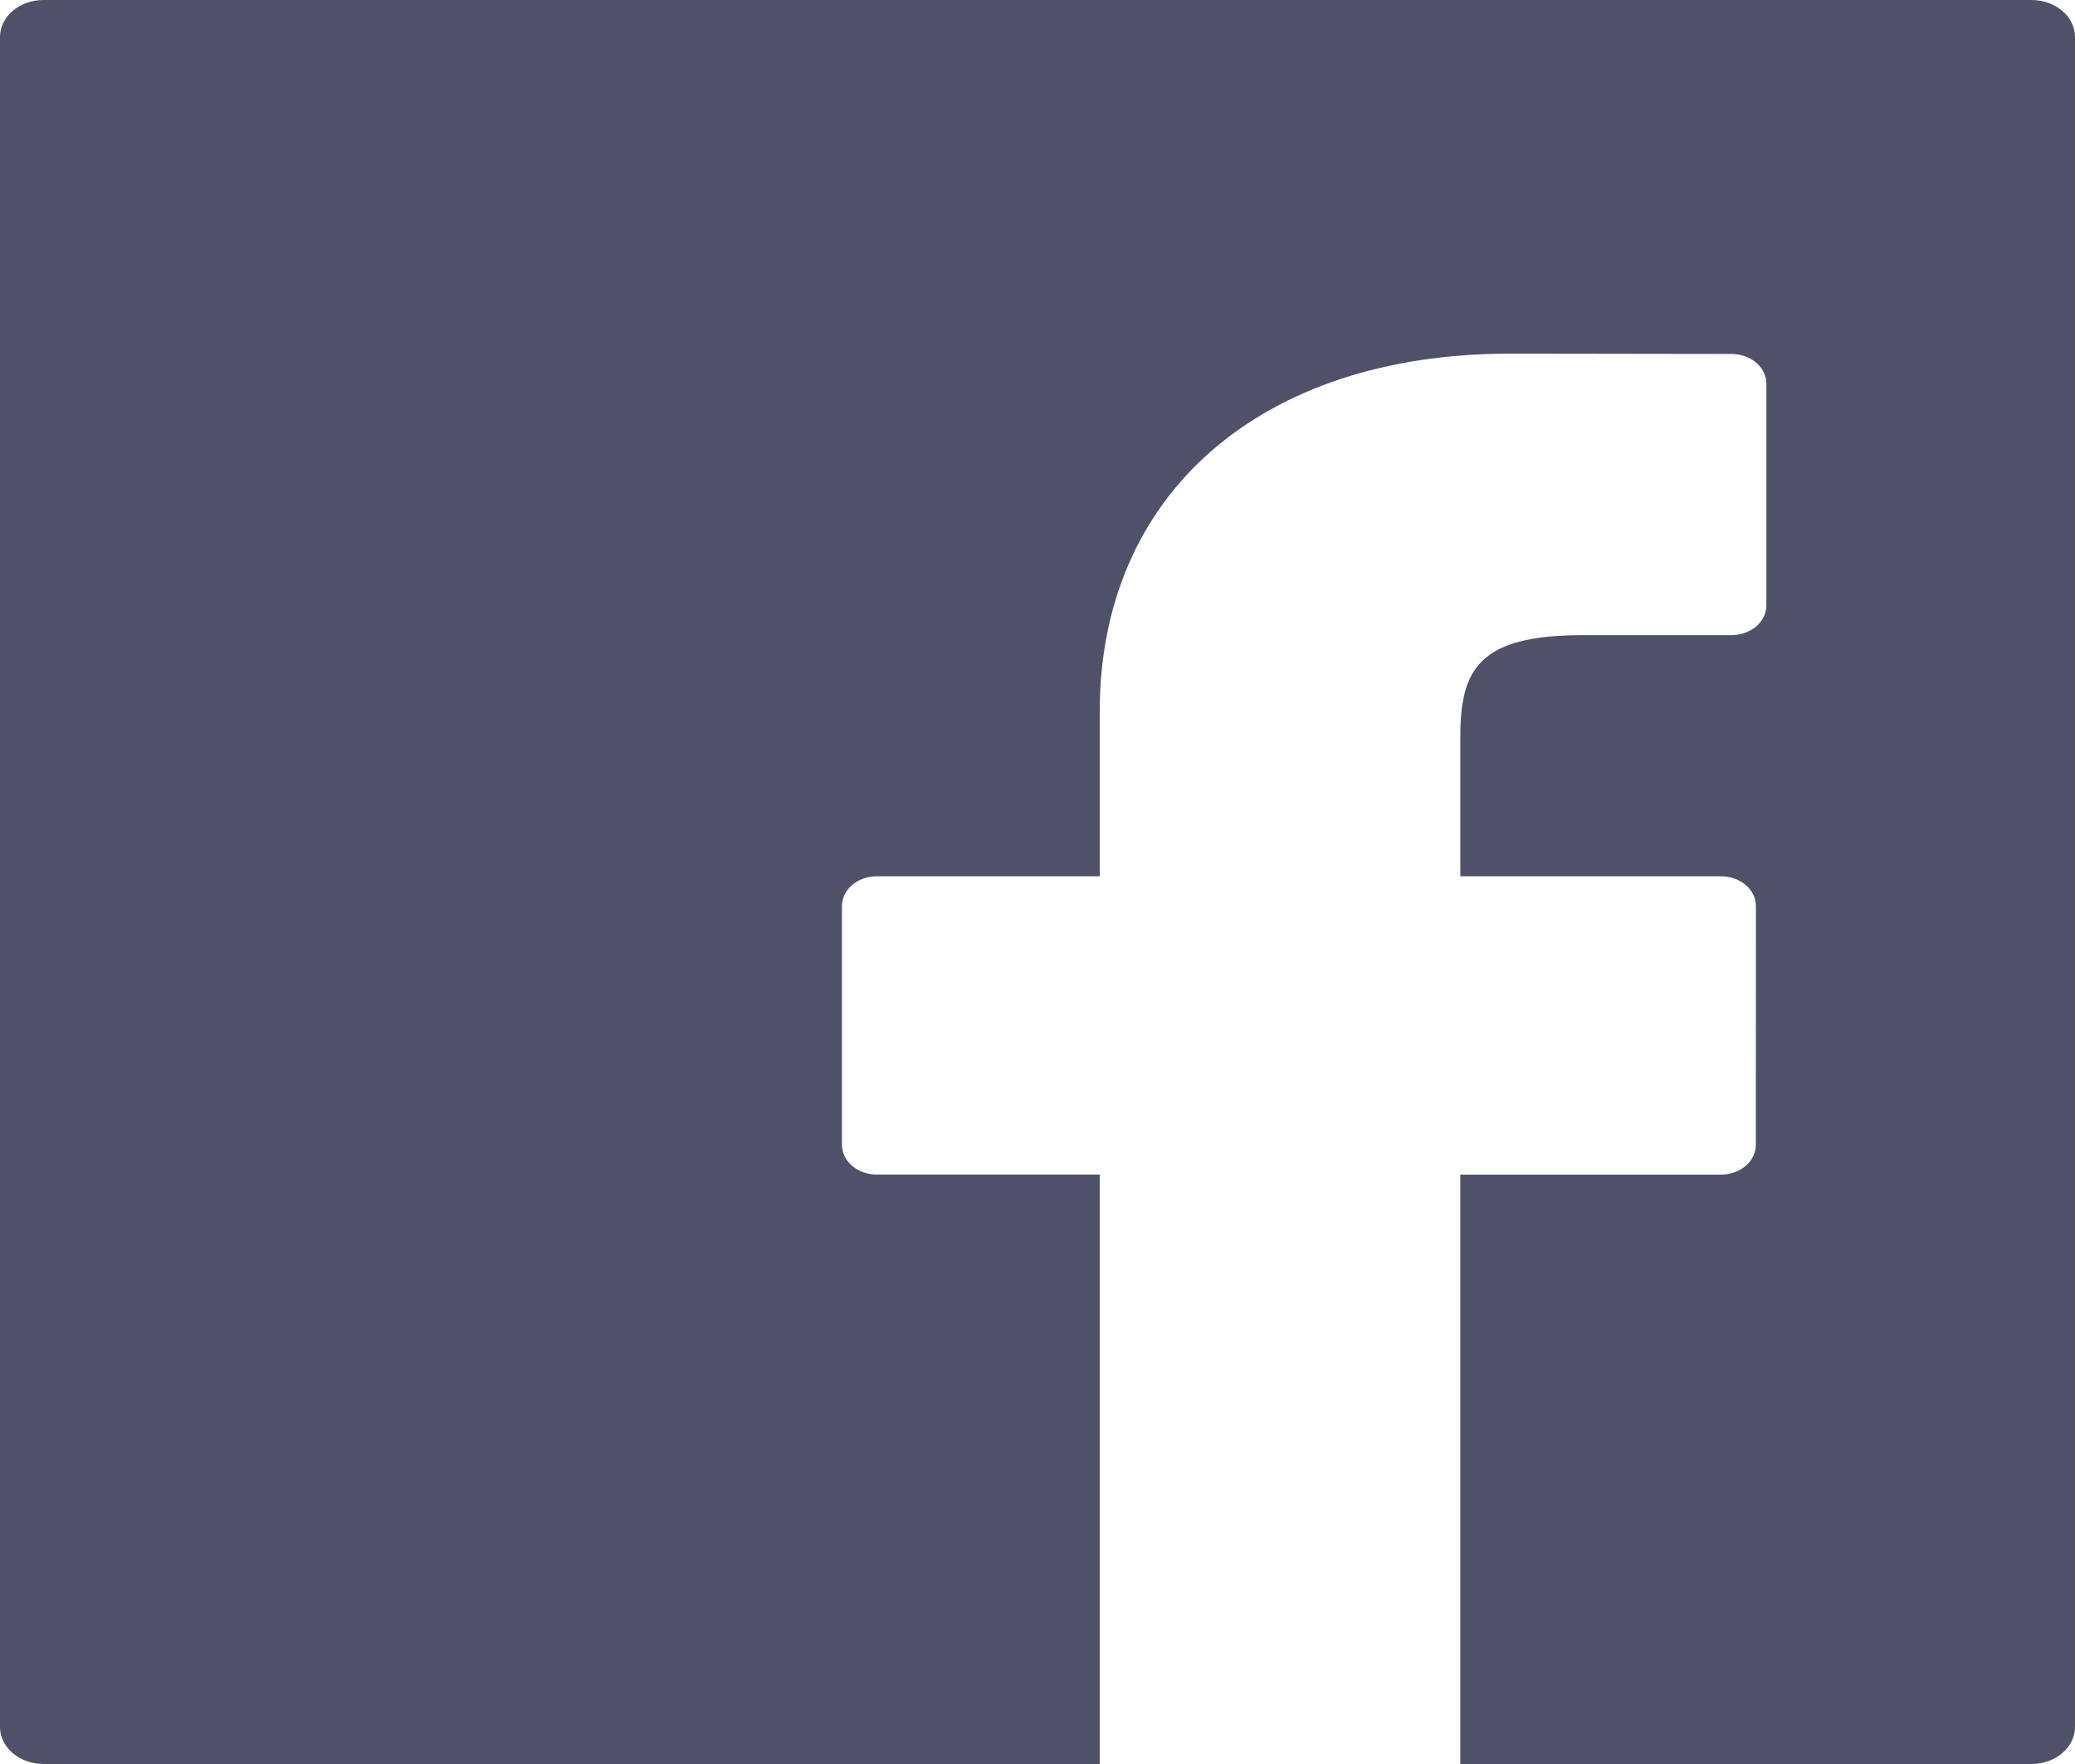 <svg width="100" height="85" viewBox="0 0 100 85" fill="none" xmlns="http://www.w3.org/2000/svg">
<g clip-path="url(#clip0_16_135)">
<path d="M97.902 0H2.098C0.94 0 0 0.799 0 1.783V83.216C0 84.2 0.94 84.999 2.098 84.999H52.998V56.597H42.256C41.328 56.597 40.576 55.958 40.576 55.169V43.654C40.576 42.865 41.328 42.225 42.256 42.225H52.999V34.278C52.999 23.807 60.757 17.041 72.761 17.041L83.448 17.056C84.374 17.056 85.126 17.696 85.126 18.484V29.175C85.126 29.964 84.374 30.604 83.445 30.604L76.246 30.606C71.286 30.606 70.377 32.251 70.377 35.488V42.225H82.943C83.389 42.225 83.816 42.376 84.131 42.644C84.446 42.912 84.623 43.275 84.623 43.654L84.619 55.169C84.619 55.958 83.867 56.599 82.939 56.599H70.376V85H97.901C99.059 85 99.999 84.201 99.999 83.217V1.783C100 0.798 99.061 0 97.902 0Z" fill="#4F5169"/>
</g>
<defs>
<clipPath id="clip0_16_135">
<rect width="100" height="85" fill="white"/>
</clipPath>
</defs>
</svg>
